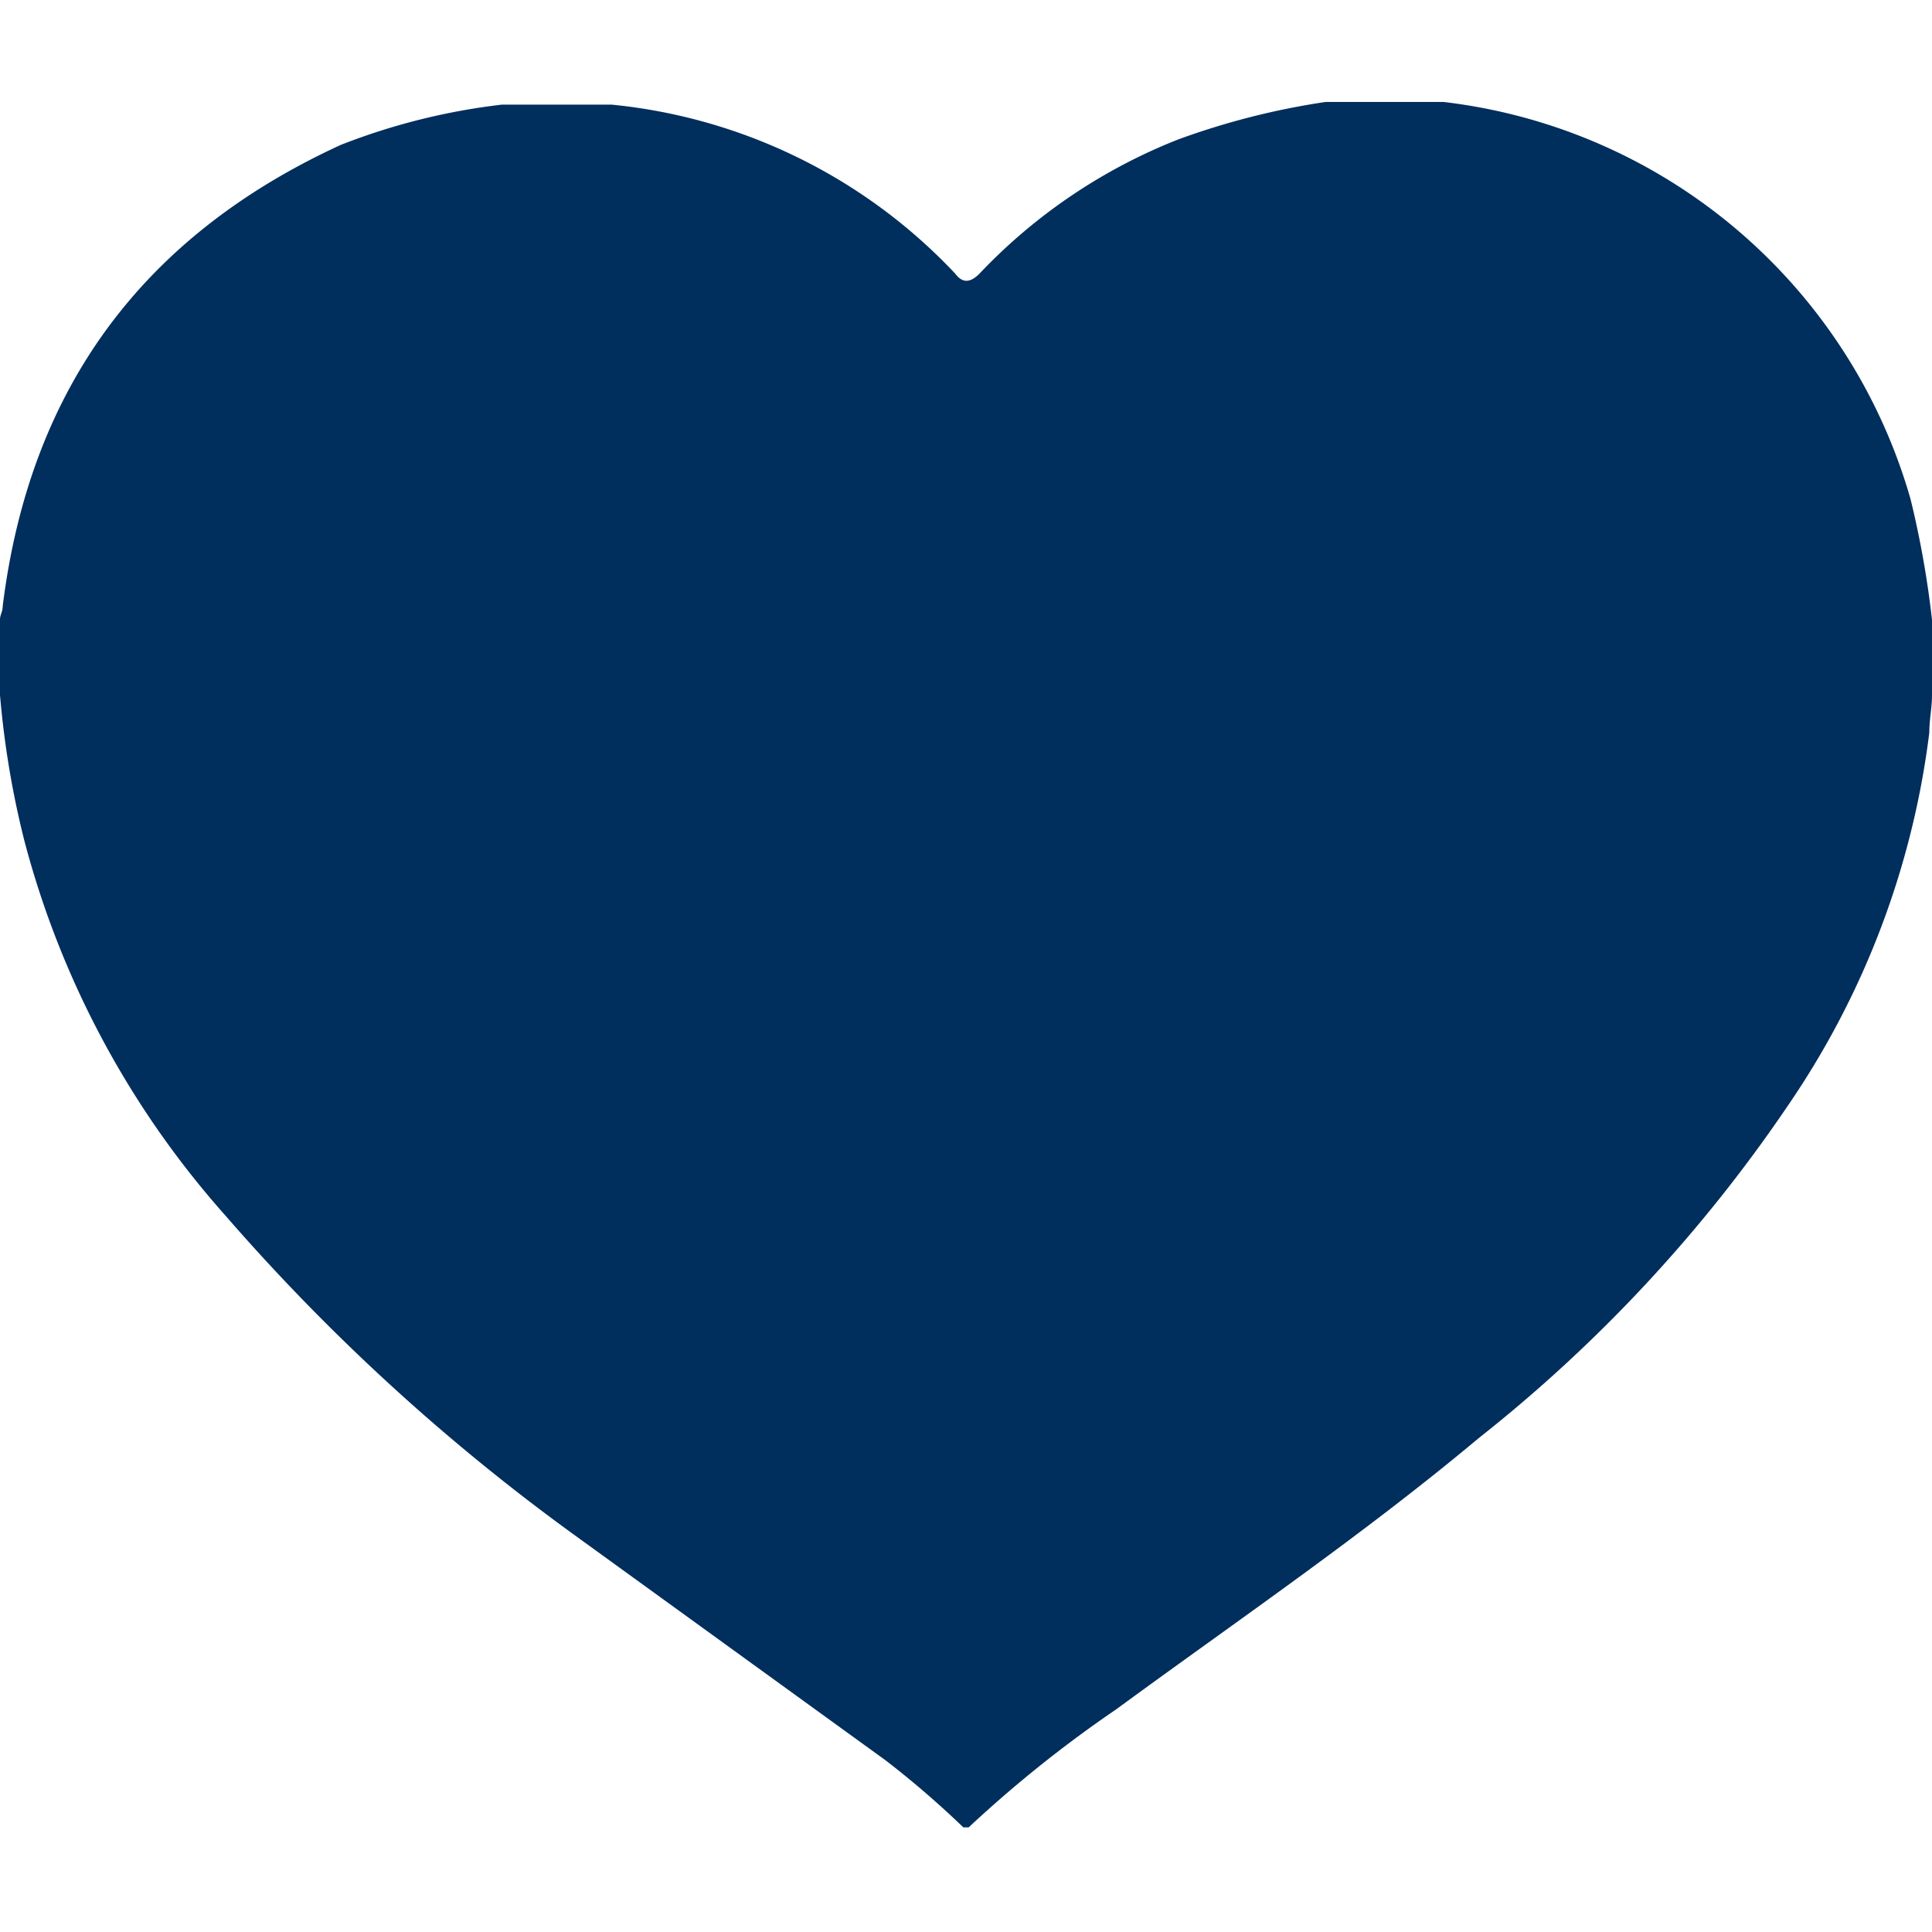 <svg id="Layer_1" data-name="Layer 1" xmlns="http://www.w3.org/2000/svg" viewBox="0 0 72 72"><defs><style>.cls-1{fill:#002e5d;}</style></defs><title>Most_Popular_Apps72</title><path class="cls-1" d="M36.1,68.1h-.2A34.7,34.7,0,0,0,33,65.6L21.4,57.2a77.2,77.2,0,0,1-13-11.9,34,34,0,0,1-7.5-14A33.8,33.8,0,0,1,0,25.9V23.1c0-.2.1-.3.1-.5,1-8.1,5.2-13.8,12.6-17.2a24,24,0,0,1,6-1.5h4.1a20.3,20.3,0,0,1,12.8,6.3c.3.4.6.3.9,0a20.6,20.6,0,0,1,7.4-5,27.8,27.8,0,0,1,5.5-1.4h4.4A20.6,20.6,0,0,1,71.2,18.6a35.4,35.4,0,0,1,.8,4.5v2.8c0,.5-.1.9-.1,1.4a31.4,31.4,0,0,1-5.2,13.8A55.3,55.3,0,0,1,55.1,53.6c-4.3,3.6-9,6.8-13.5,10.1A46.1,46.1,0,0,0,36.1,68.1Z"/></svg>